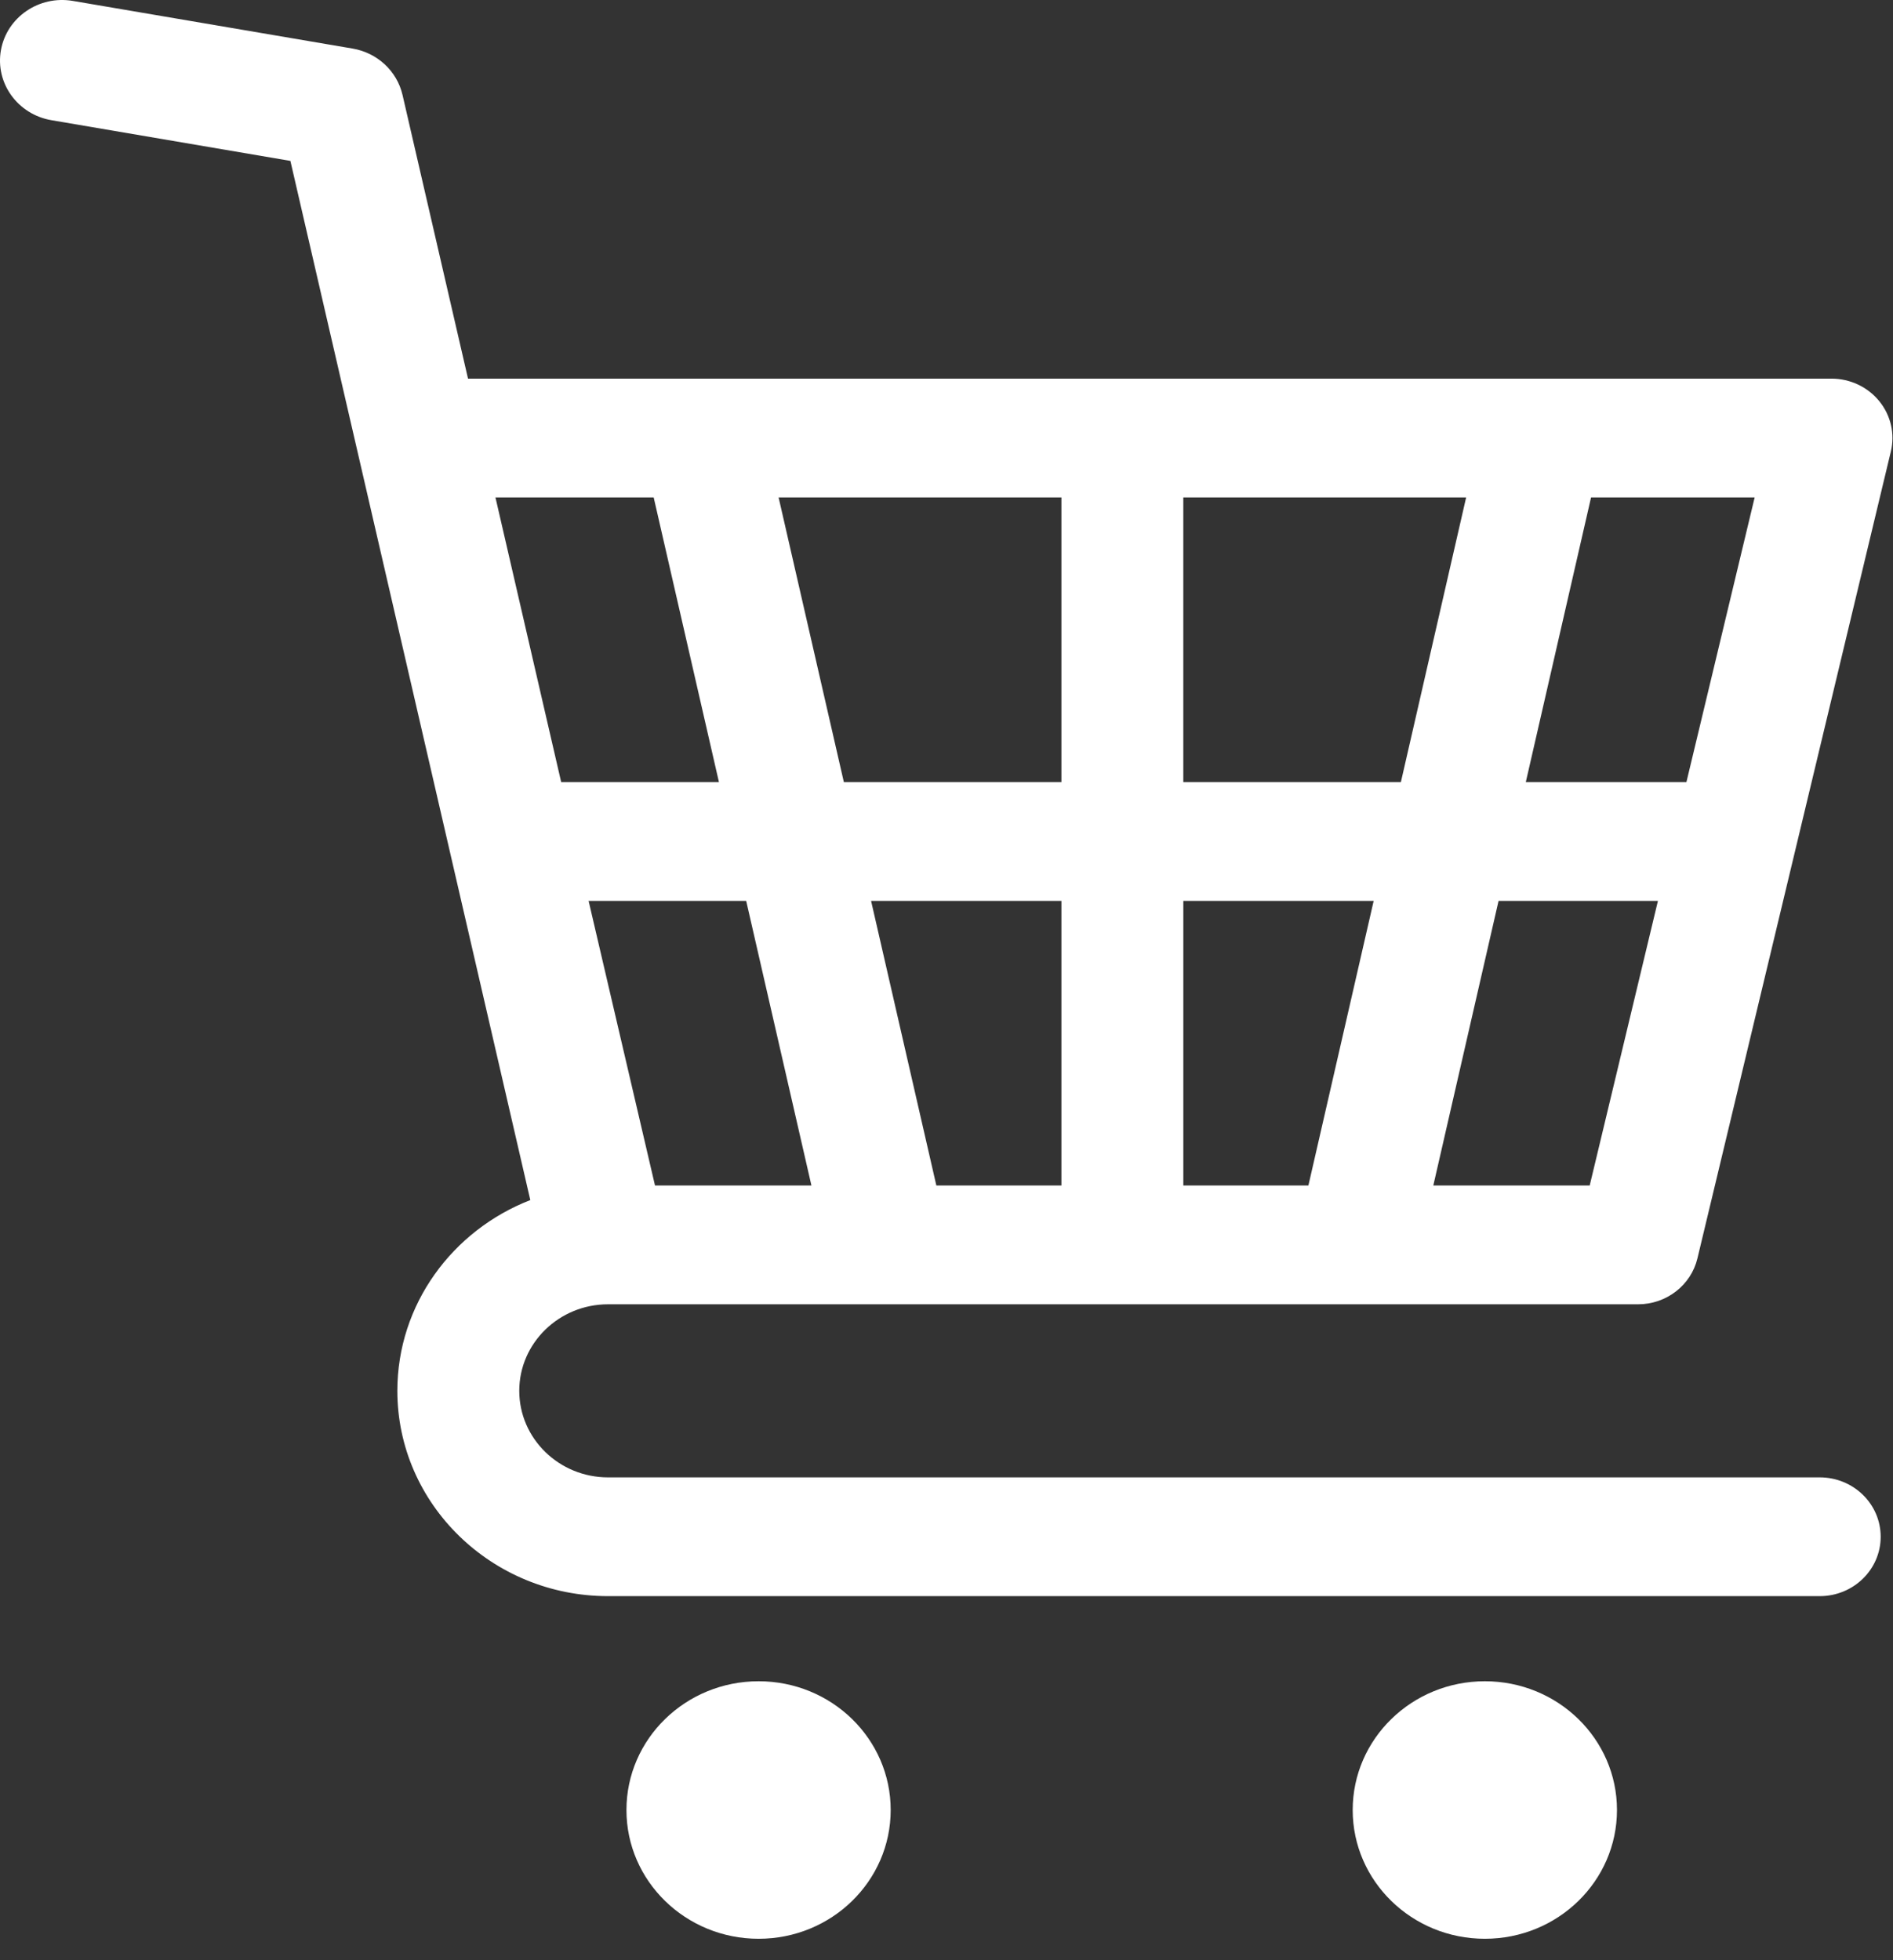 <svg width="85" height="88" viewBox="0 0 85 88" fill="none" xmlns="http://www.w3.org/2000/svg">
<rect x="0" y="0" width="85" height="88" fill="#333333" stroke="none"/>
<path d="M27.302 58.555H73.553C74.824 58.555 75.928 57.701 76.218 56.495L84.903 20.272C85.094 19.48 84.902 18.646 84.383 18.009C83.864 17.371 83.074 16.999 82.239 16.999H21.015L18.074 4.261C17.826 3.19 16.942 2.369 15.832 2.18L3.271 0.041C1.753 -0.218 0.307 0.772 0.042 2.25C-0.223 3.729 0.792 5.137 2.31 5.396L13.039 7.223L23.812 53.876C20.319 55.233 17.842 58.558 17.842 62.44C17.842 67.522 22.086 71.657 27.302 71.657H81.71C83.222 71.657 84.447 70.463 84.447 68.991C84.447 67.518 83.222 66.325 81.71 66.325H27.302C25.104 66.325 23.316 64.582 23.316 62.44C23.316 60.298 25.104 58.555 27.302 58.555ZM47.66 53.222H42.044L39.113 40.443H47.66V53.222H47.66ZM71.442 22.332H78.788L75.724 35.111H68.512L71.442 22.332ZM74.445 40.444L71.381 53.222H64.359L67.289 40.444H74.445ZM53.134 22.332H65.833L62.903 35.111H53.133V22.332H53.134ZM53.134 40.444H61.681L58.75 53.222H53.134V40.444ZM47.66 22.332V35.111H37.891L34.961 22.332H47.66ZM36.435 53.222H29.411L26.429 40.443H33.505L36.435 53.222ZM29.352 22.332L32.282 35.111H25.198L22.247 22.332H29.352Z" fill="white"/>
<path d="M39.994 81.258C39.994 84.45 37.341 87.039 34.064 87.039C30.787 87.039 28.129 84.45 28.129 81.258C28.129 78.066 30.787 75.478 34.064 75.478C37.341 75.478 39.994 78.066 39.994 81.258Z" fill="white"/>
<path d="M72.606 81.258C72.606 84.45 69.951 87.039 66.674 87.039C63.396 87.039 60.739 84.45 60.739 81.258C60.739 78.066 63.397 75.478 66.674 75.478C69.951 75.478 72.606 78.066 72.606 81.258Z" fill="white"/>
</svg>
